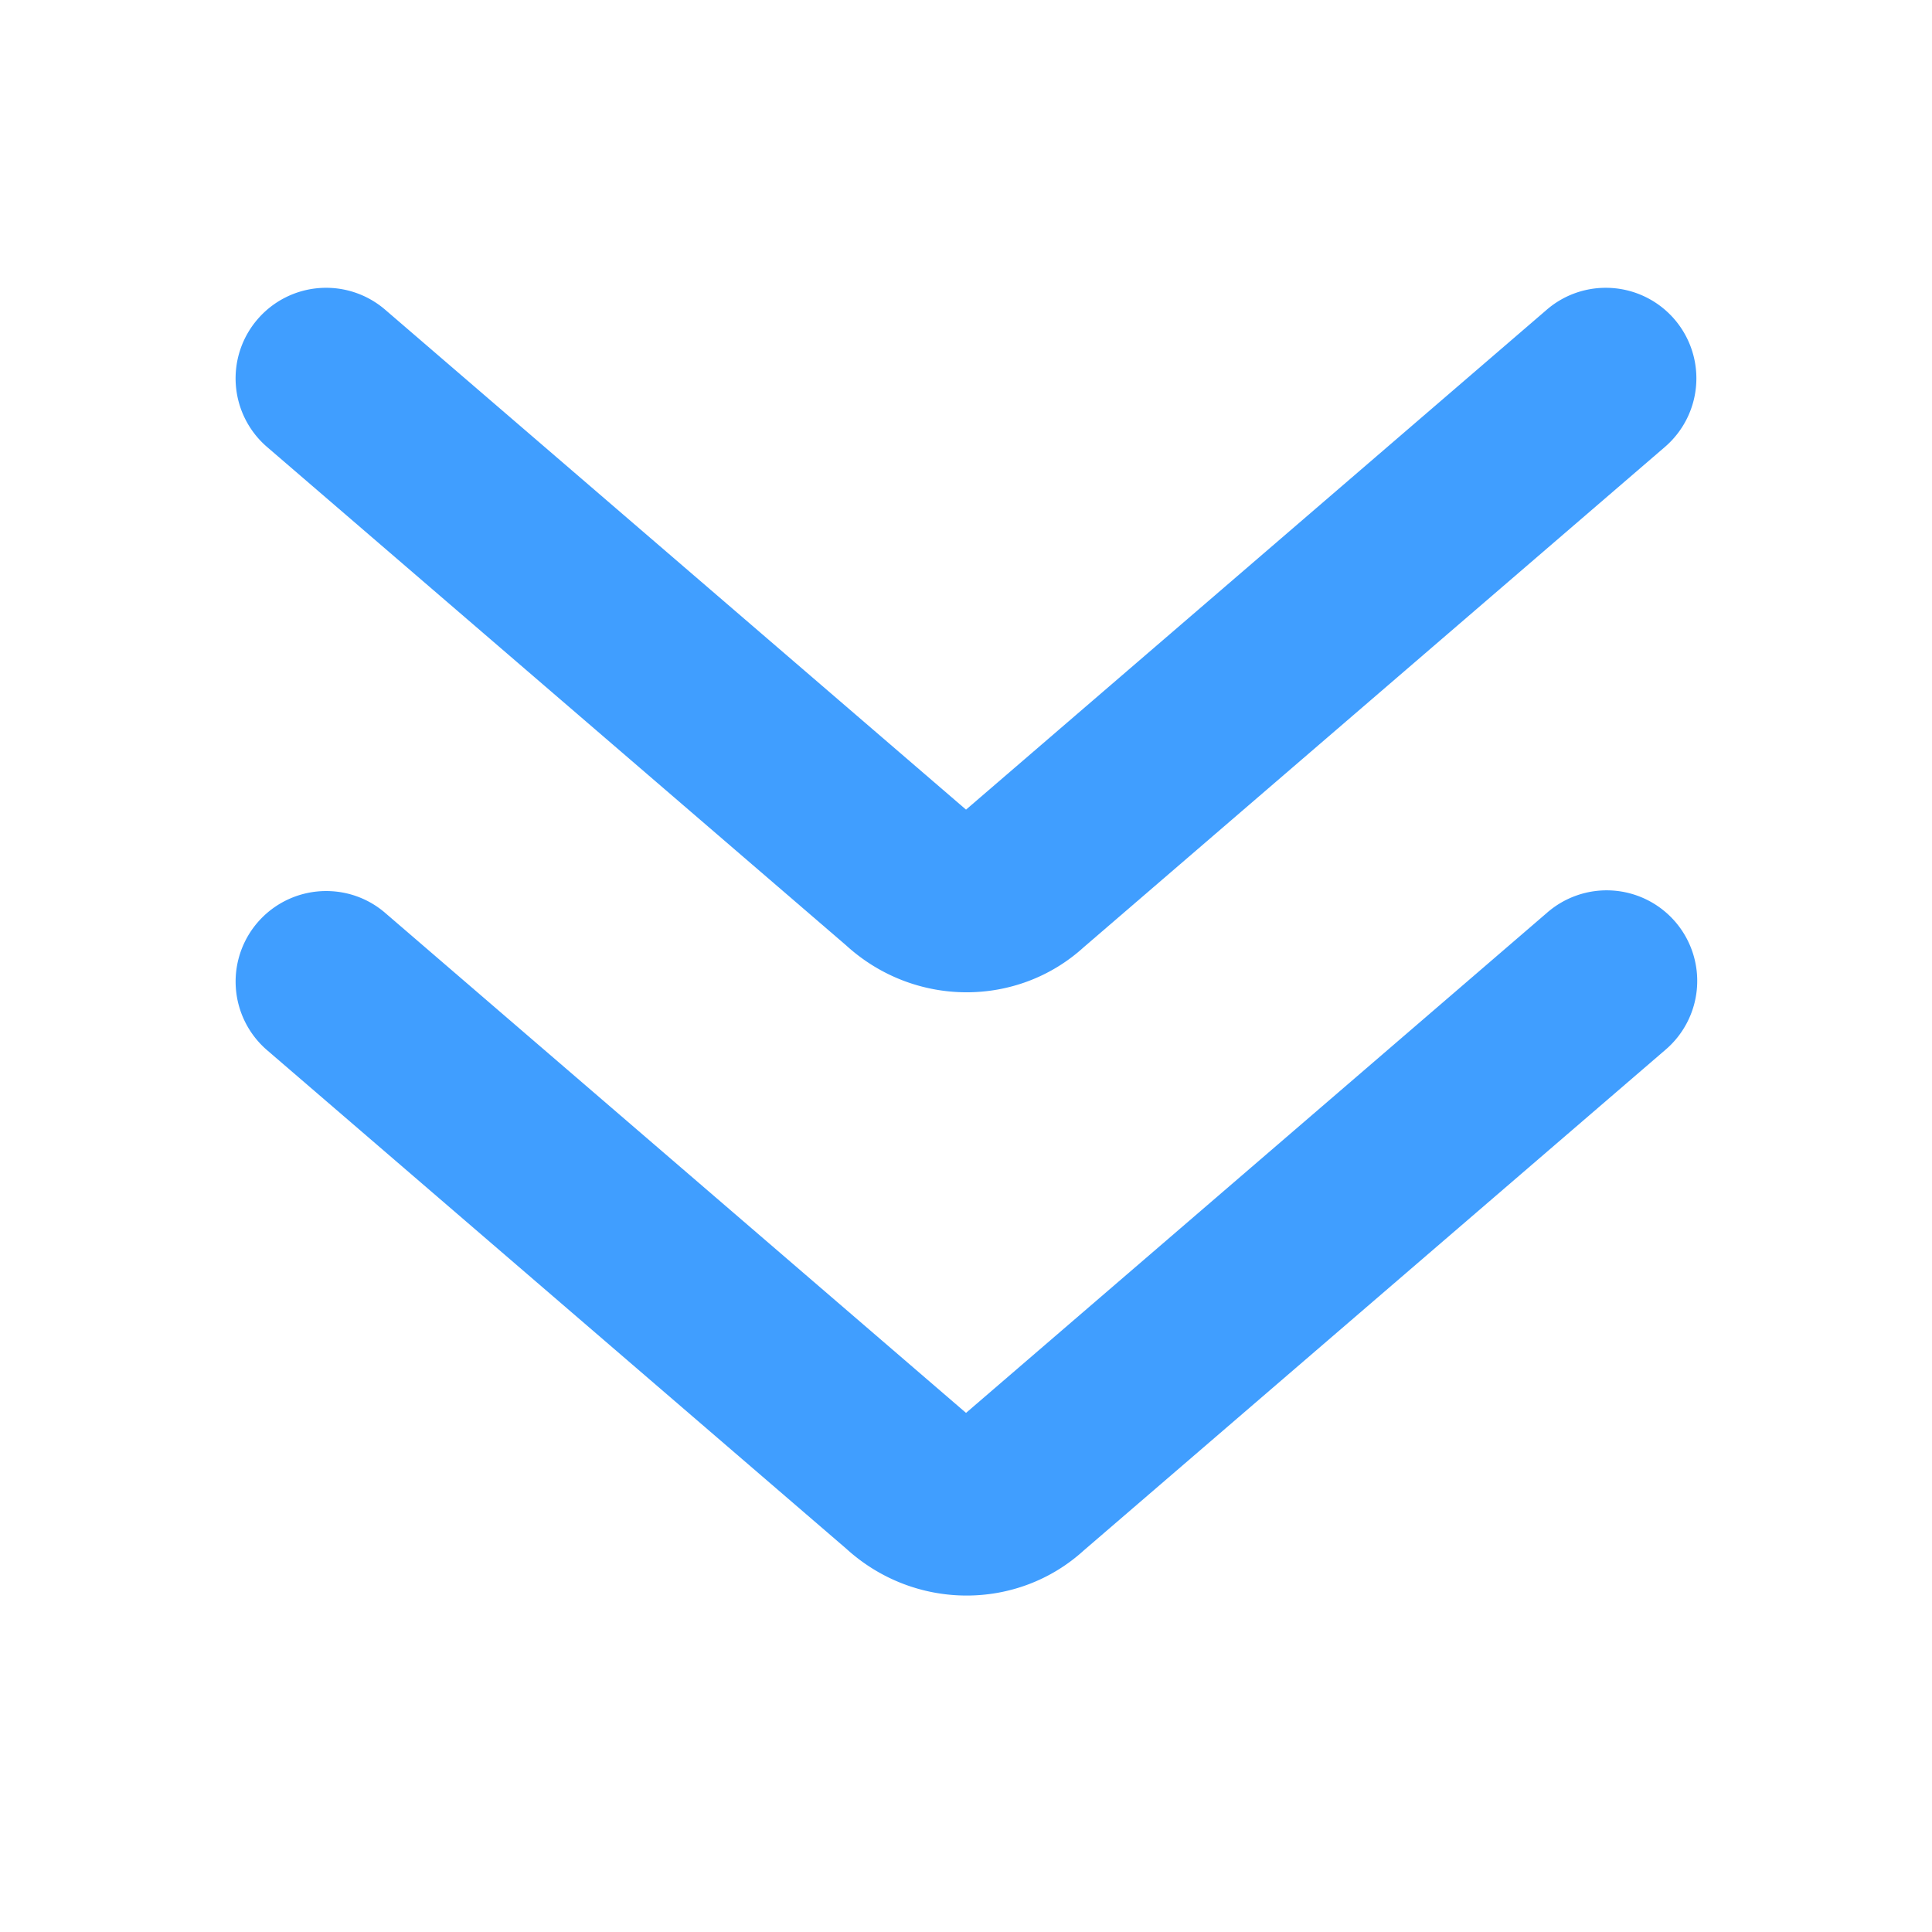 <?xml version="1.0" standalone="no"?><!DOCTYPE svg PUBLIC "-//W3C//DTD SVG 1.1//EN" "http://www.w3.org/Graphics/SVG/1.1/DTD/svg11.dtd"><svg t="1749802399012" class="icon" viewBox="0 0 1024 1024" version="1.1" xmlns="http://www.w3.org/2000/svg" p-id="111788" xmlns:xlink="http://www.w3.org/1999/xlink" width="200" height="200"><path d="M172.912 472.272c11.088 0 22.24 3.808 31.296 11.632l307.808 264.96 307.792-264.96a48 48 0 1 1 62.624 72.752l-308 265.104c-35.168 32.032-89.712 32.032-125.872-0.896L141.584 556.64a47.984 47.984 0 0 1 31.328-84.368z" p-id="111789" fill="#409EFF"></path><path d="M851.088 152.544a47.984 47.984 0 0 1 31.328 84.368l-308 265.12c-35.168 32.016-89.696 32.016-125.856-0.88l-307.008-264.24a47.984 47.984 0 0 1-5.056-67.68 47.952 47.952 0 0 1 67.68-5.056L512.016 429.12 819.808 164.16a47.808 47.808 0 0 1 31.28-11.616z" p-id="111790" fill="#409EFF"></path></svg>